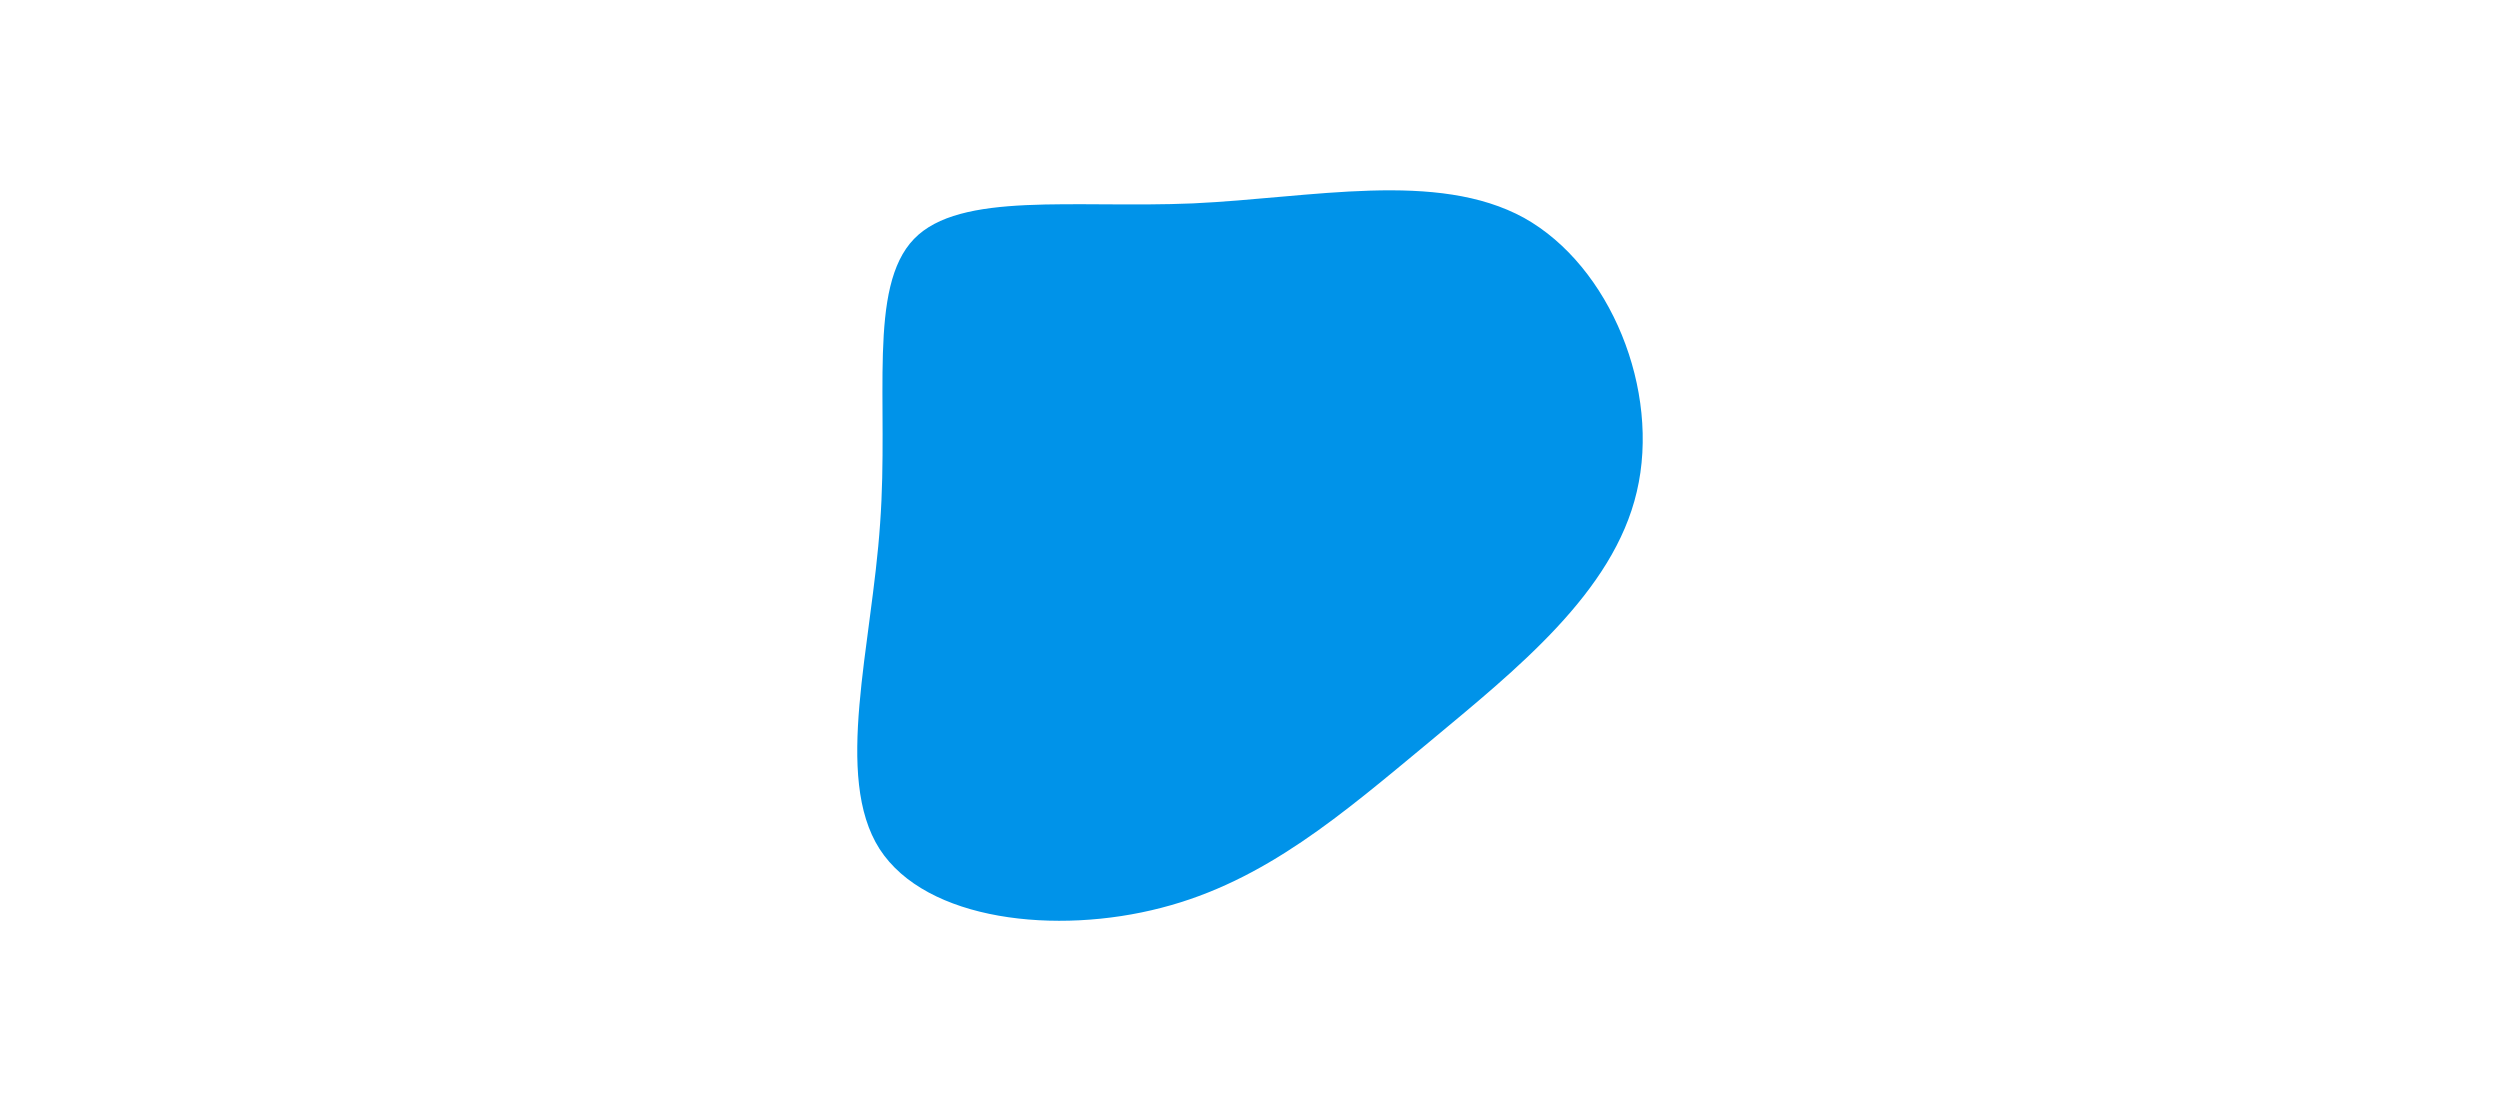 <svg id="visual" viewBox="0 0 450 200" width="450" height="200" xmlns="http://www.w3.org/2000/svg" xmlns:xlink="http://www.w3.org/1999/xlink" version="1.1"><g transform="translate(213.821 92.711)"><path d="M60.5 -53.5C76.1 -44.8 85.1 -22.4 80.8 -4.2C76.6 13.9 59.1 27.8 43.5 40.8C27.8 53.8 13.9 65.9 -4.8 70.7C-23.6 75.6 -47.1 73.1 -55.5 60.1C-63.8 47.1 -56.9 23.6 -55.4 1.5C-53.8 -20.5 -57.7 -41 -49.3 -49.7C-41 -58.3 -20.5 -55.2 0.9 -56.1C22.4 -57.1 44.8 -62.1 60.5 -53.5" fill="#0093E9"></path></g></svg>